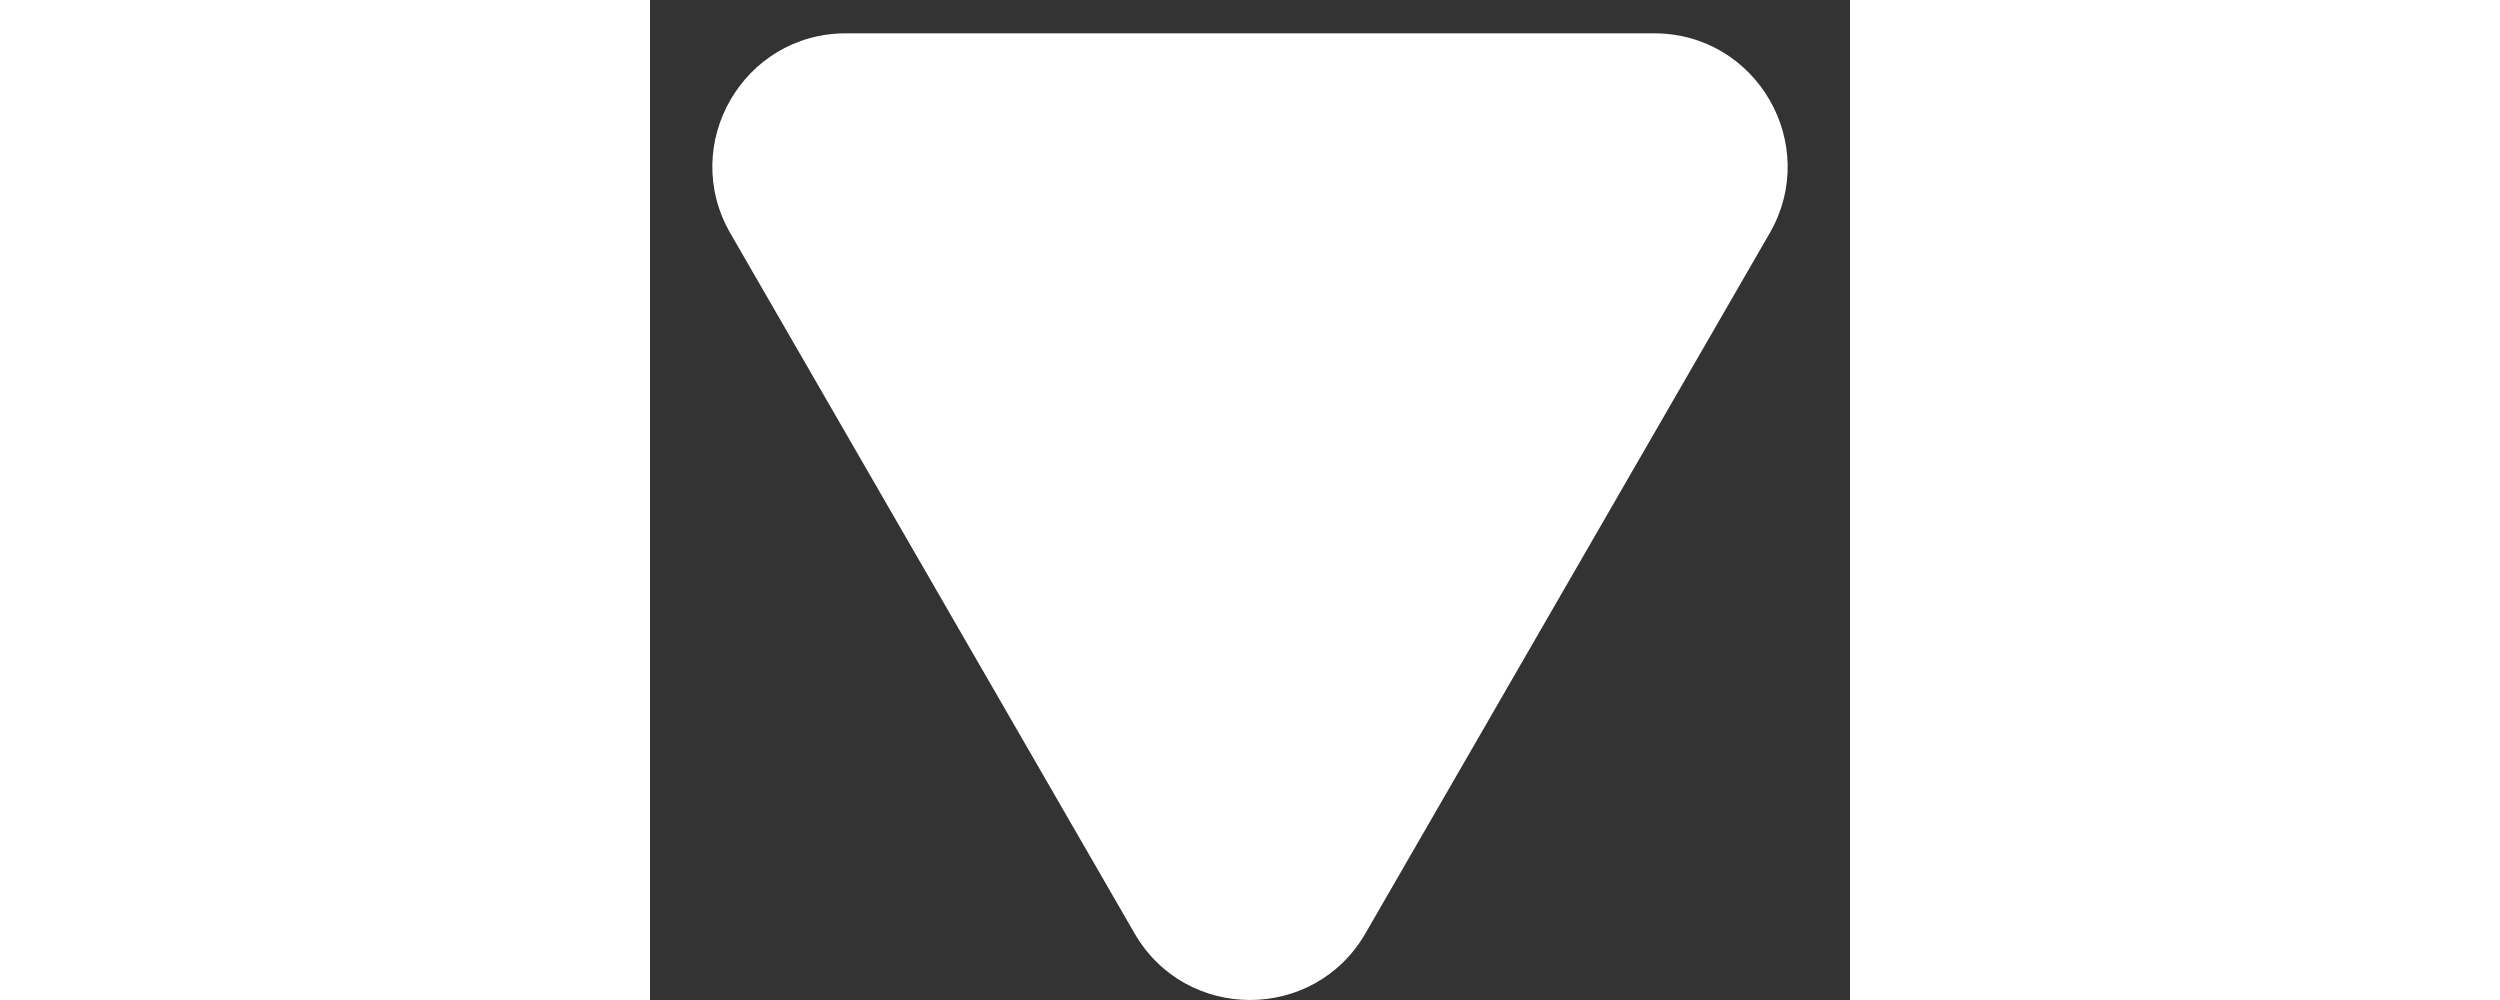 <svg width="25" height="10" viewBox="0 0 18 15" fill="none" xmlns="http://www.w3.org/2000/svg">
<rect x="0" y="0" width="18" height="15" fill="#333333" stroke="none"/>
<path d="M10.732 14C9.962 15.333 8.038 15.333 7.268 14L1.206 3.5C0.436 2.167 1.398 0.5 2.938 0.5L15.062 0.5C16.602 0.5 17.564 2.167 16.794 3.5L10.732 14Z" fill="#fff"/>
</svg>

